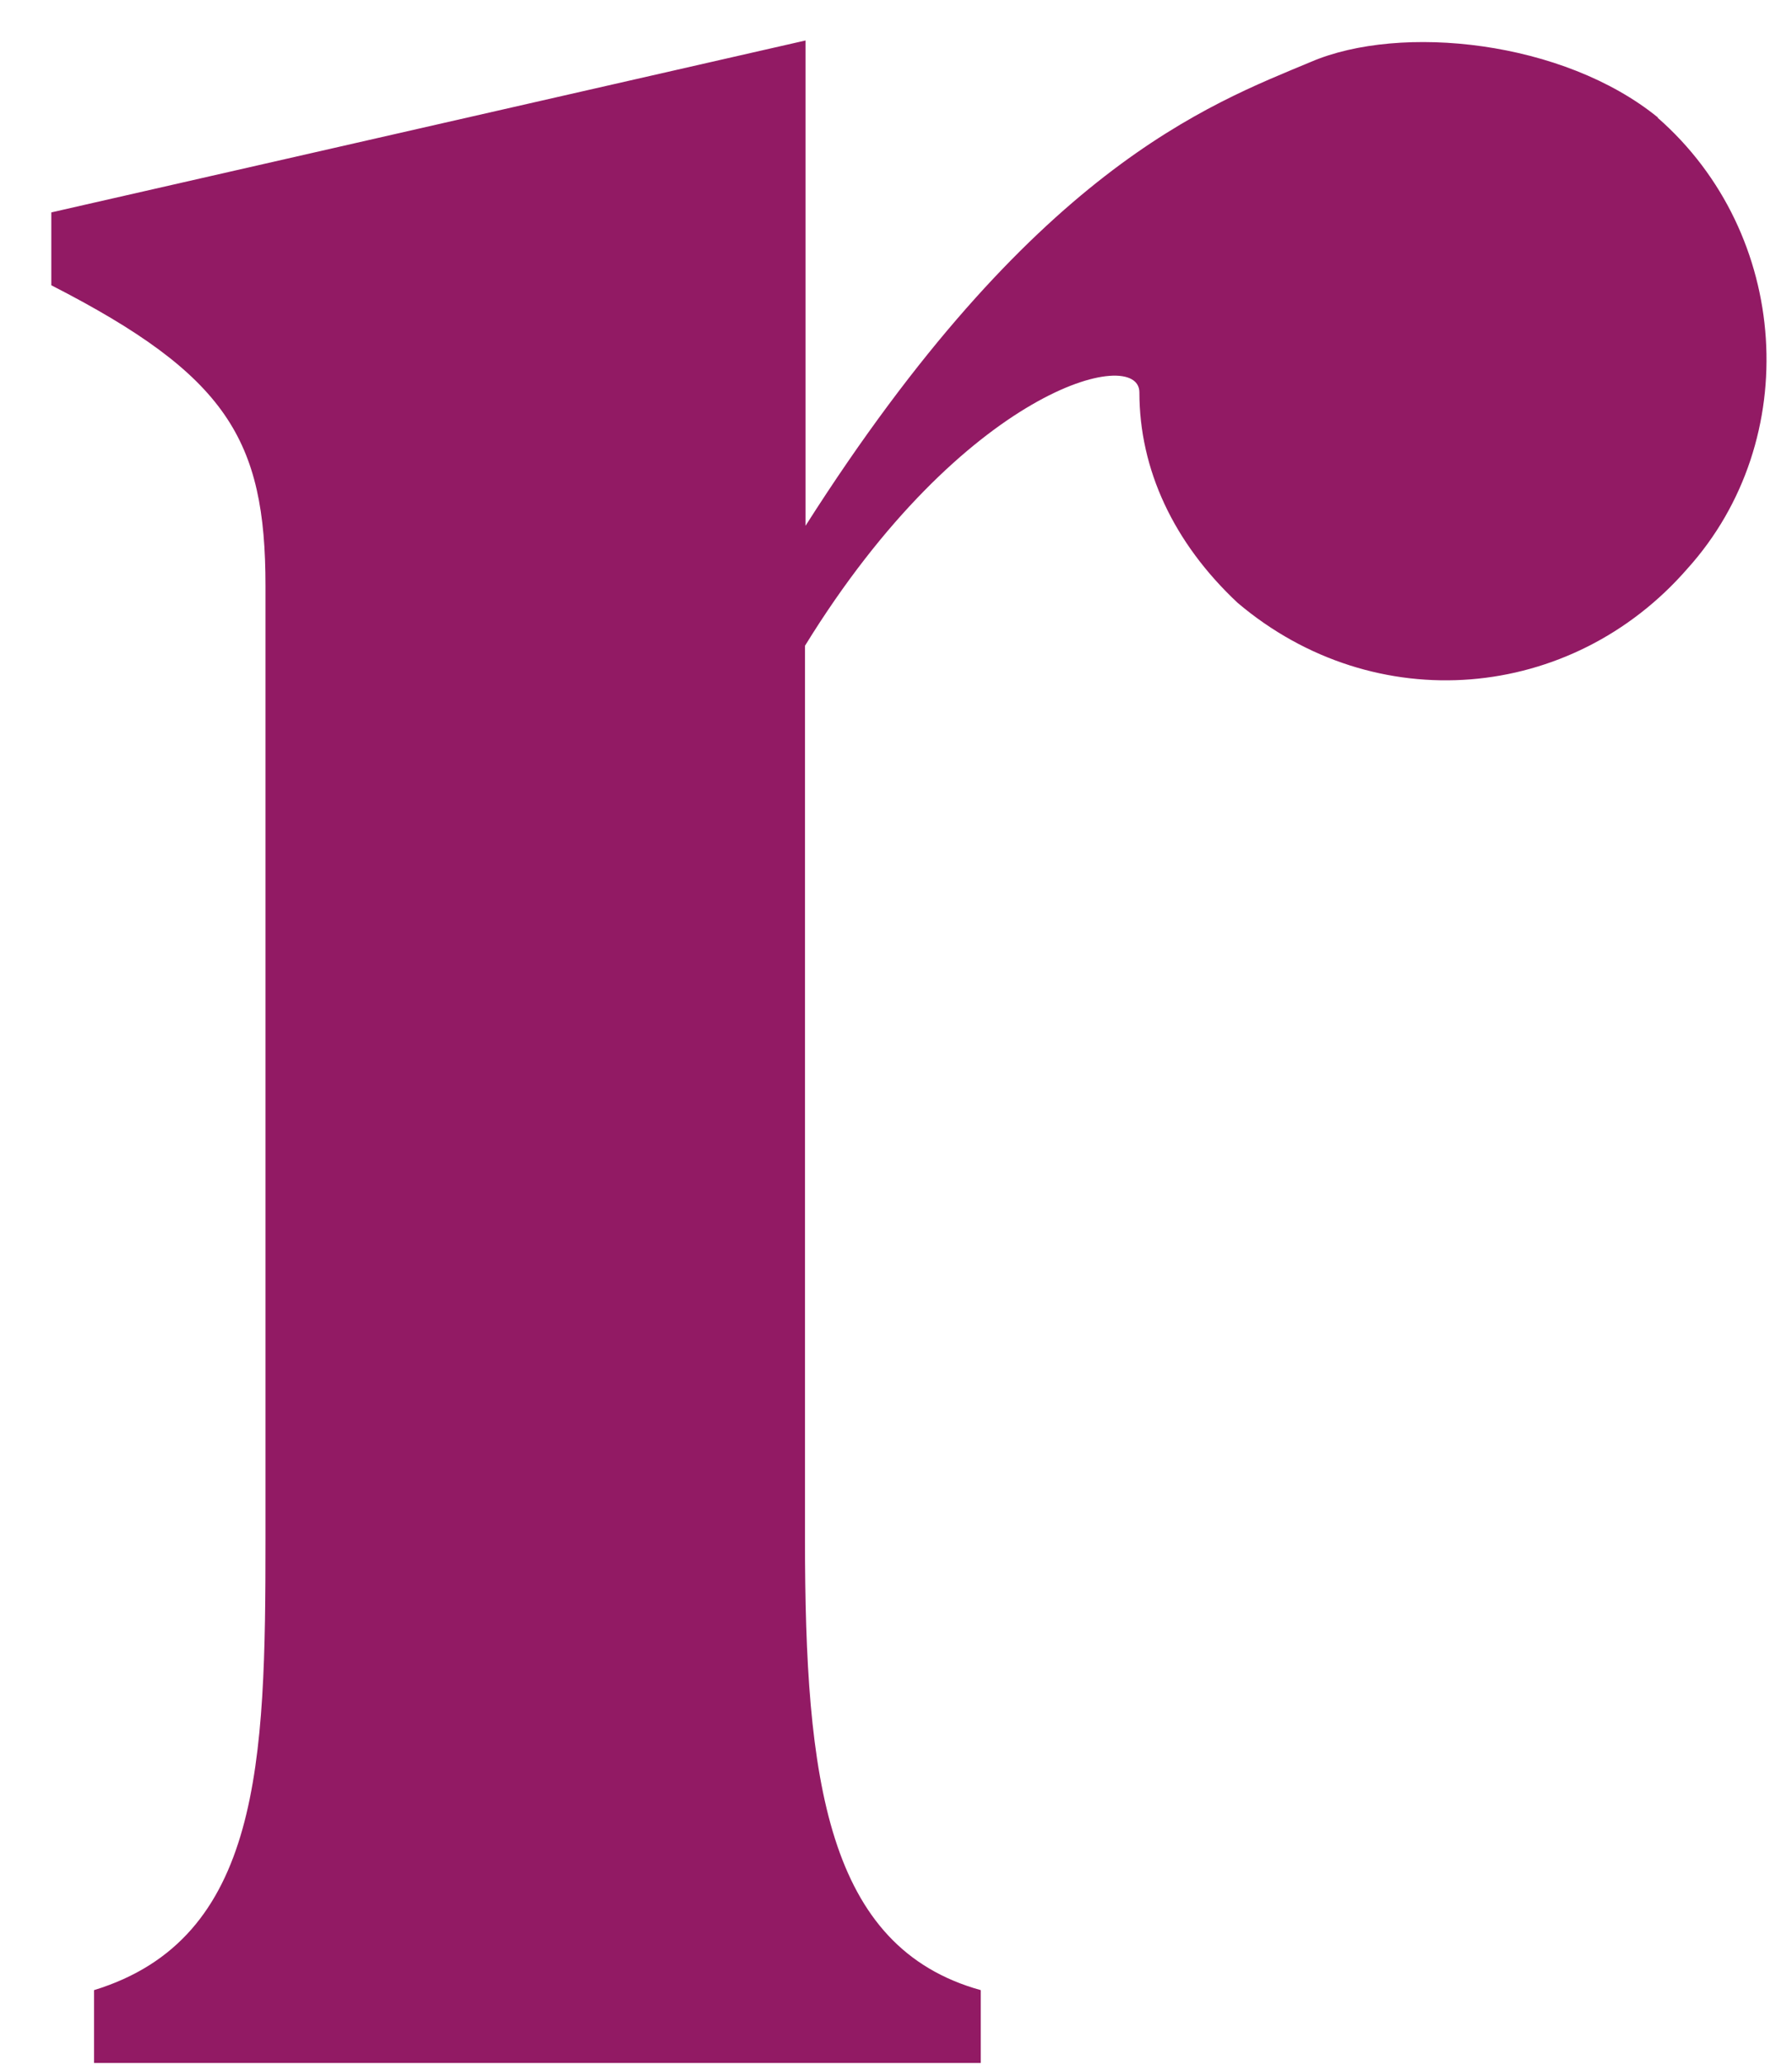 <svg width="33" height="38" viewBox="0 0 33 38" fill="none" xmlns="http://www.w3.org/2000/svg">
<path d="M30.524 2.165C32.973 4.304 33.209 8.099 31.075 10.464C28.94 12.919 25.32 13.234 22.792 11.095C21.612 9.991 20.982 8.641 20.982 7.221C20.982 6.354 17.746 7.142 14.824 11.884V28.326C14.824 32.751 15.218 35.837 18.061 36.625V37.966H1.732V36.625C4.81 35.679 4.889 32.436 4.889 28.326V10.78C4.889 8.089 4.181 6.906 0.945 5.25V3.909L14.834 0.745V9.676C19.015 3.111 22.251 1.928 24.14 1.139C25.793 0.43 28.793 0.745 30.534 2.165H30.524Z" fill="#921A64"/>
</svg>
